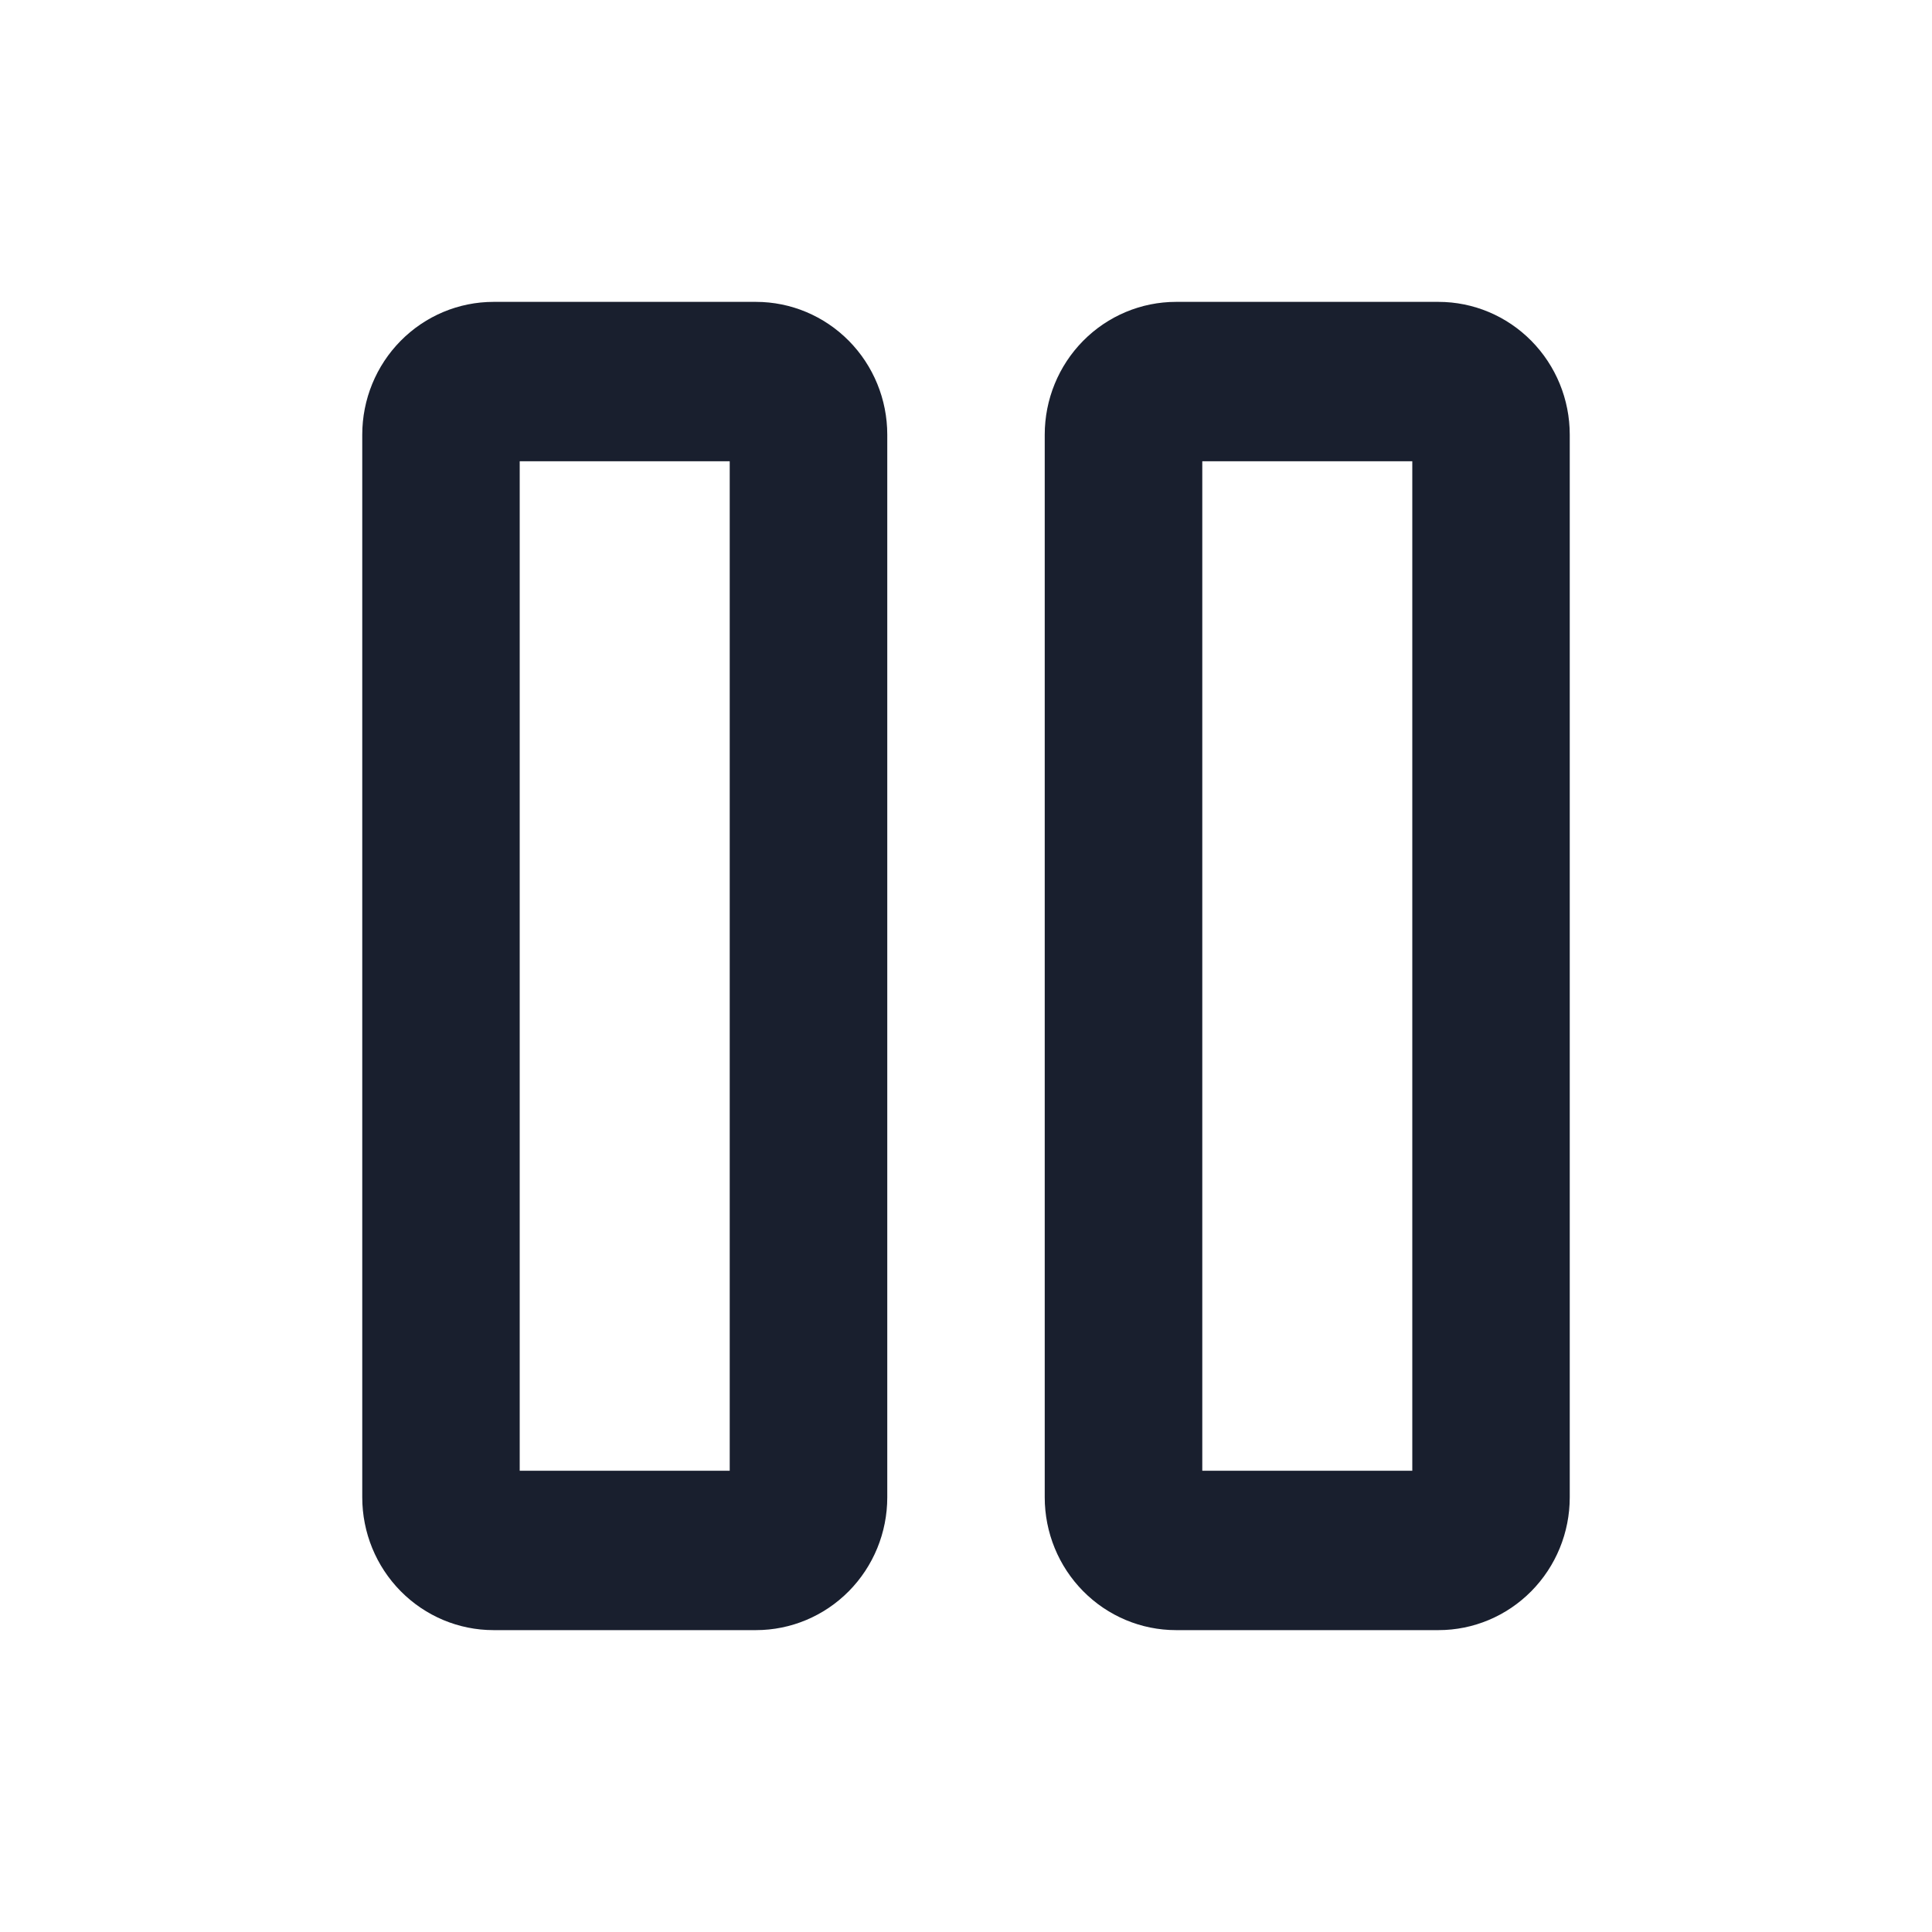<svg width="20" height="20" viewBox="0 0 20 20" fill="none" xmlns="http://www.w3.org/2000/svg">
<path d="M14.891 3.125H12.174C11.814 3.125 11.468 3.27 11.213 3.528C10.958 3.786 10.815 4.135 10.815 4.5V15.5C10.815 15.865 10.958 16.214 11.213 16.472C11.468 16.73 11.814 16.875 12.174 16.875H14.891C15.252 16.875 15.597 16.73 15.852 16.472C16.107 16.214 16.25 15.865 16.25 15.5V4.5C16.25 4.135 16.107 3.786 15.852 3.528C15.597 3.27 15.252 3.125 14.891 3.125ZM14.62 15.225H12.446V4.775H14.62V15.225ZM7.826 3.125H5.109C4.748 3.125 4.403 3.27 4.148 3.528C3.893 3.786 3.75 4.135 3.75 4.5V15.5C3.75 15.865 3.893 16.214 4.148 16.472C4.403 16.73 4.748 16.875 5.109 16.875H7.826C8.186 16.875 8.532 16.73 8.787 16.472C9.042 16.214 9.185 15.865 9.185 15.5V4.5C9.185 4.135 9.042 3.786 8.787 3.528C8.532 3.27 8.186 3.125 7.826 3.125ZM7.554 15.225H5.38V4.775H7.554V15.225Z" fill="#191F2E"/>
</svg>
